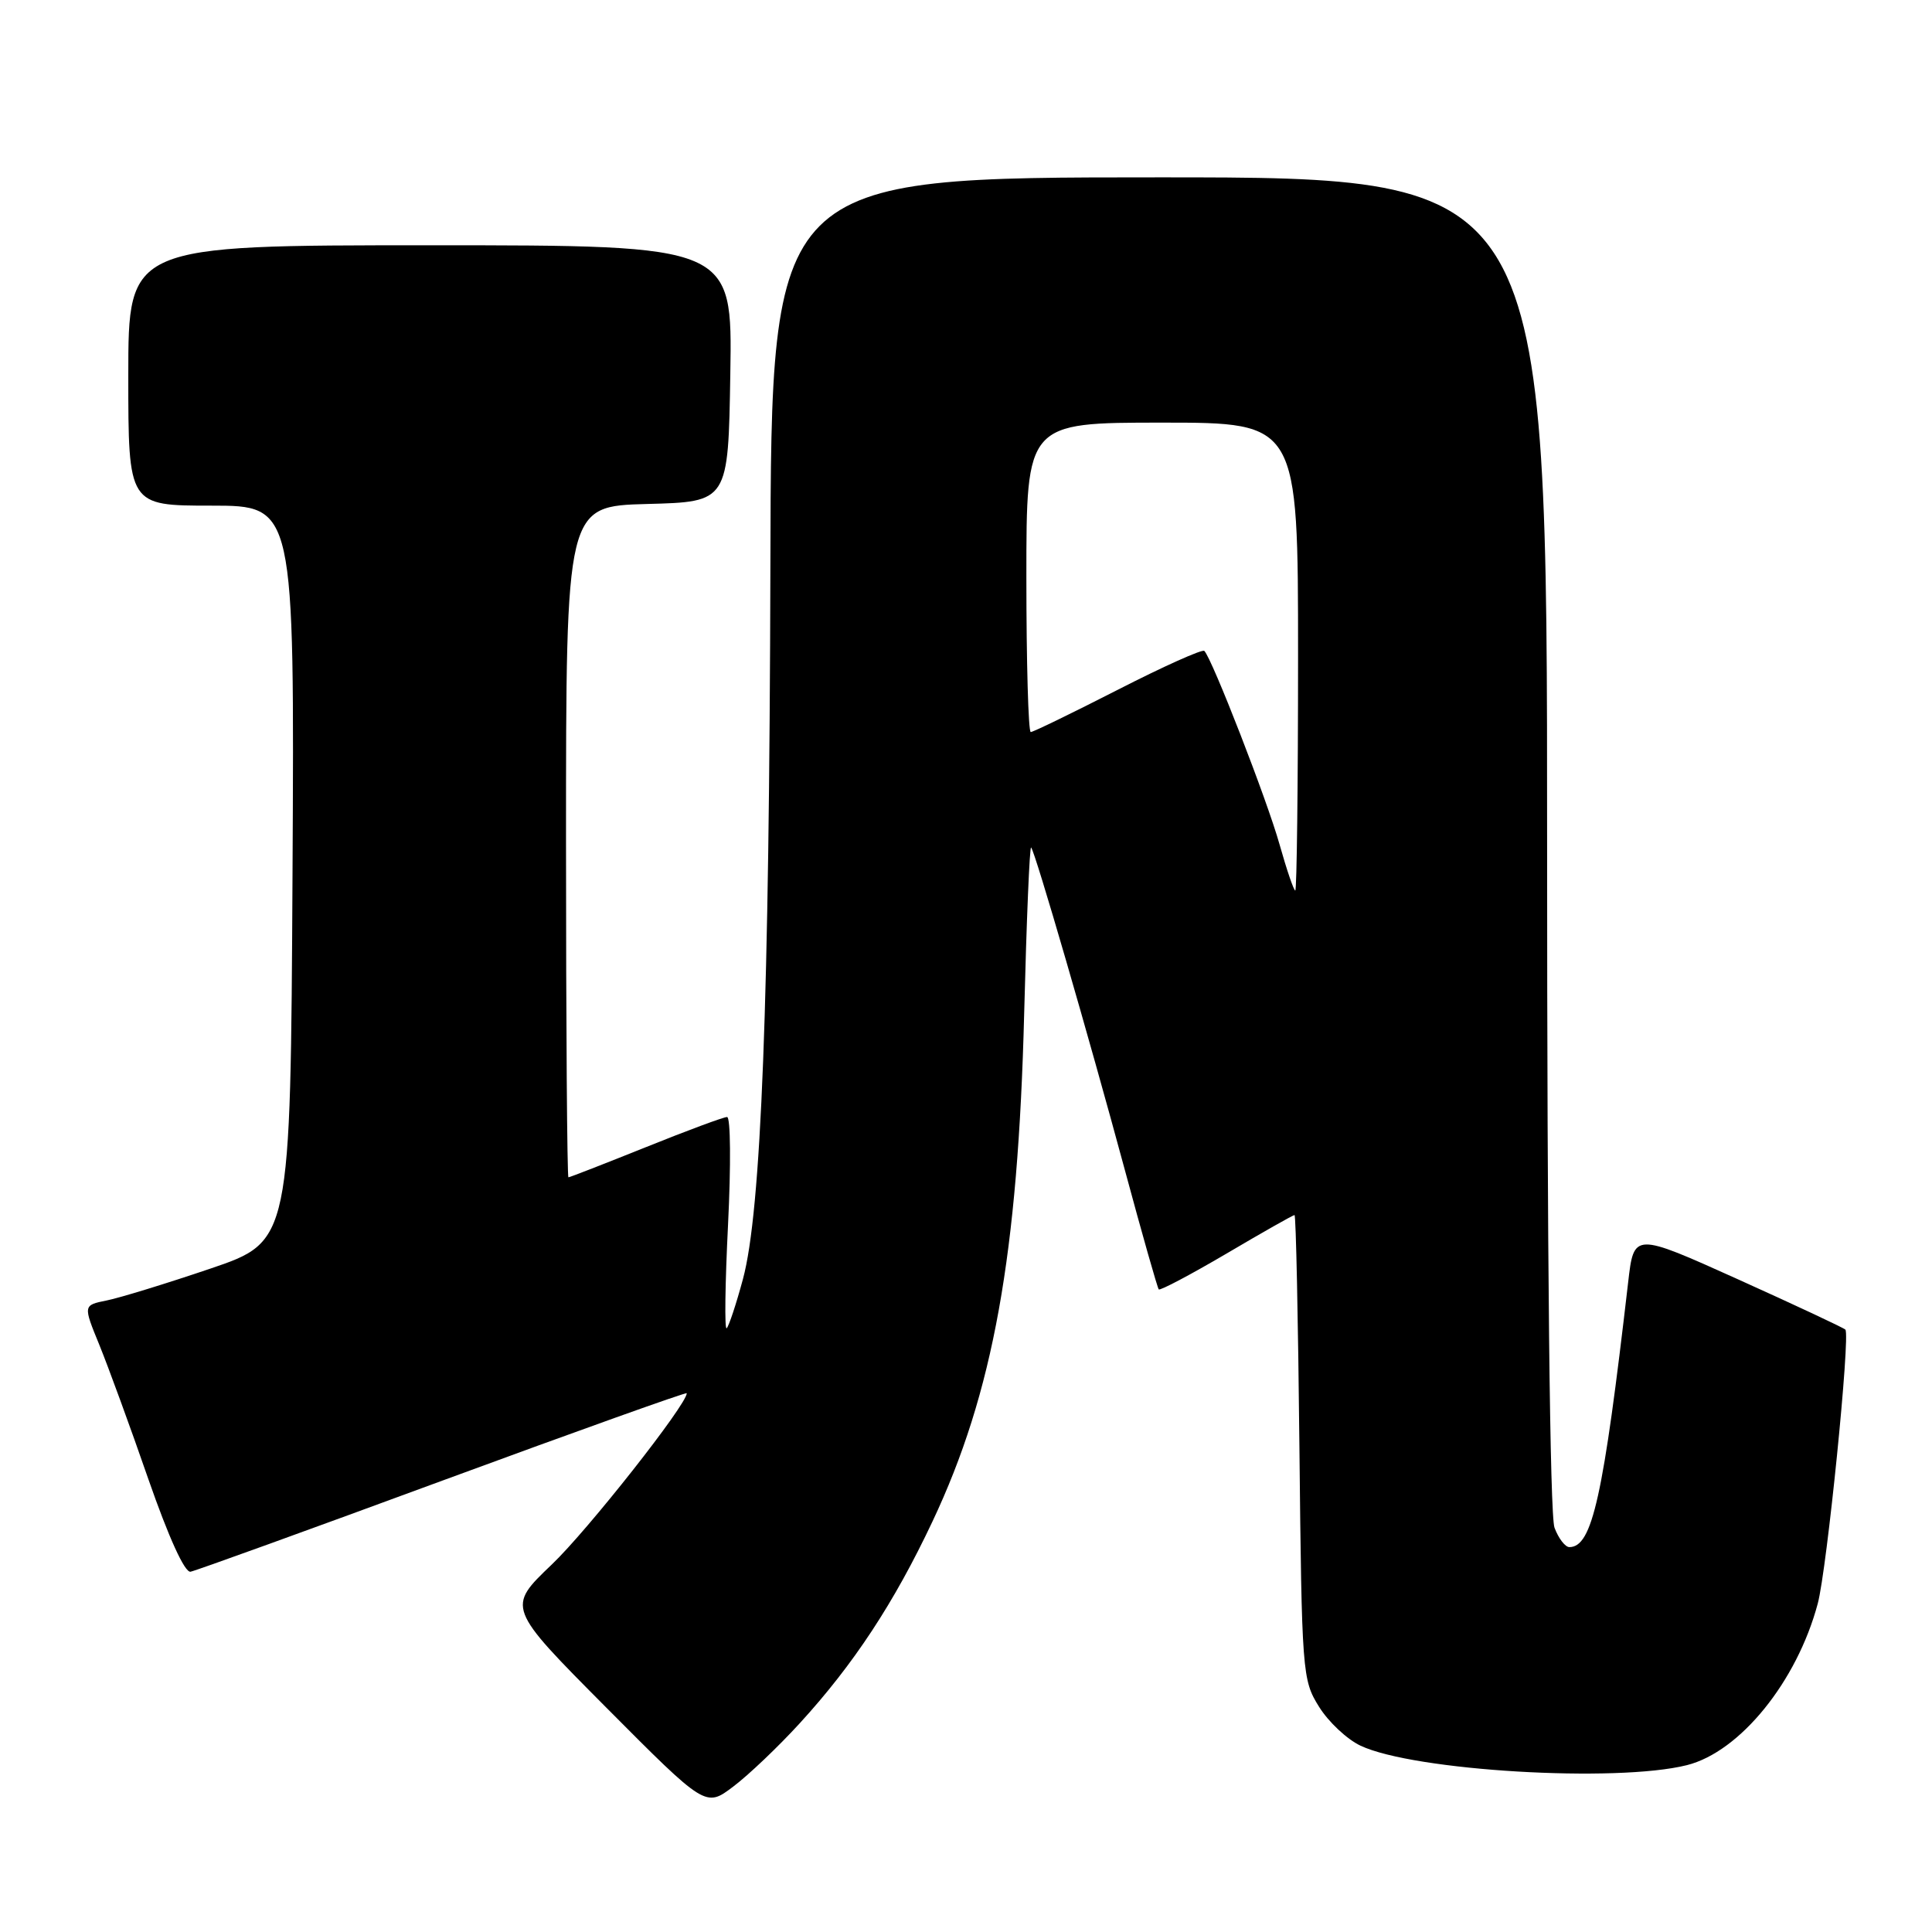 <?xml version="1.0" encoding="UTF-8" standalone="no"?>
<!DOCTYPE svg PUBLIC "-//W3C//DTD SVG 1.1//EN" "http://www.w3.org/Graphics/SVG/1.1/DTD/svg11.dtd" >
<svg xmlns="http://www.w3.org/2000/svg" xmlns:xlink="http://www.w3.org/1999/xlink" version="1.1" viewBox="0 0 256 256">
 <g >
 <path fill="currentColor"
d=" M 105.98 228.33 C 113.11 220.54 118.49 212.35 123.55 201.62 C 131.61 184.56 134.90 166.28 135.71 134.22 C 136.02 121.97 136.43 112.10 136.63 112.30 C 137.15 112.82 144.23 137.19 149.04 155.00 C 151.34 163.53 153.37 170.66 153.54 170.85 C 153.72 171.04 157.76 168.90 162.53 166.10 C 167.29 163.29 171.34 161.00 171.53 161.00 C 171.72 161.00 172.01 174.84 172.18 191.75 C 172.49 221.69 172.56 222.60 174.77 226.14 C 176.01 228.15 178.49 230.47 180.27 231.31 C 187.34 234.65 214.17 236.24 223.53 233.89 C 230.56 232.12 238.10 222.82 240.86 212.49 C 242.08 207.94 245.21 176.88 244.52 176.18 C 244.27 175.93 237.86 172.93 230.28 169.51 C 216.50 163.30 216.50 163.30 215.74 169.90 C 212.44 198.42 210.99 205.00 207.95 205.00 C 207.40 205.00 206.51 203.85 205.98 202.43 C 205.37 200.84 205.00 166.56 205.00 111.68 C 205.00 23.50 205.00 23.50 153.60 23.50 C 102.20 23.50 102.20 23.50 102.08 75.00 C 101.94 132.85 100.87 160.52 98.44 169.50 C 97.55 172.80 96.58 175.72 96.29 176.00 C 95.99 176.28 96.08 170.09 96.47 162.25 C 96.86 154.41 96.81 148.00 96.34 148.01 C 95.88 148.01 91.03 149.81 85.57 152.01 C 80.11 154.20 75.50 156.00 75.32 156.00 C 75.15 156.00 75.00 135.99 75.00 111.53 C 75.00 67.07 75.00 67.07 85.75 66.78 C 96.50 66.50 96.50 66.50 96.77 49.50 C 97.05 32.50 97.05 32.50 57.02 32.50 C 17.00 32.50 17.00 32.50 17.00 49.75 C 17.00 67.00 17.00 67.00 28.01 67.00 C 39.02 67.00 39.02 67.00 38.76 115.75 C 38.50 164.49 38.50 164.49 27.87 168.10 C 22.03 170.08 15.84 171.98 14.13 172.32 C 11.01 172.95 11.01 172.95 13.17 178.22 C 14.35 181.13 17.28 189.12 19.66 196.00 C 22.35 203.72 24.48 208.41 25.25 208.26 C 25.94 208.13 41.01 202.68 58.75 196.14 C 76.49 189.61 91.00 184.42 91.00 184.61 C 91.00 186.11 77.87 202.78 73.11 207.31 C 67.15 213.00 67.15 213.00 80.32 226.25 C 93.50 239.50 93.50 239.50 97.16 236.73 C 99.18 235.21 103.15 231.43 105.98 228.33 Z  M 169.54 111.87 C 167.92 106.08 160.61 87.27 159.58 86.25 C 159.32 85.99 154.17 88.30 148.13 91.39 C 142.10 94.47 136.90 97.00 136.58 97.00 C 136.26 97.00 136.00 87.78 136.00 76.50 C 136.00 56.00 136.00 56.00 154.00 56.00 C 172.00 56.00 172.00 56.00 172.00 87.00 C 172.00 104.05 171.83 118.00 171.63 118.00 C 171.43 118.00 170.49 115.24 169.54 111.87 Z "/>
</g>
</svg>